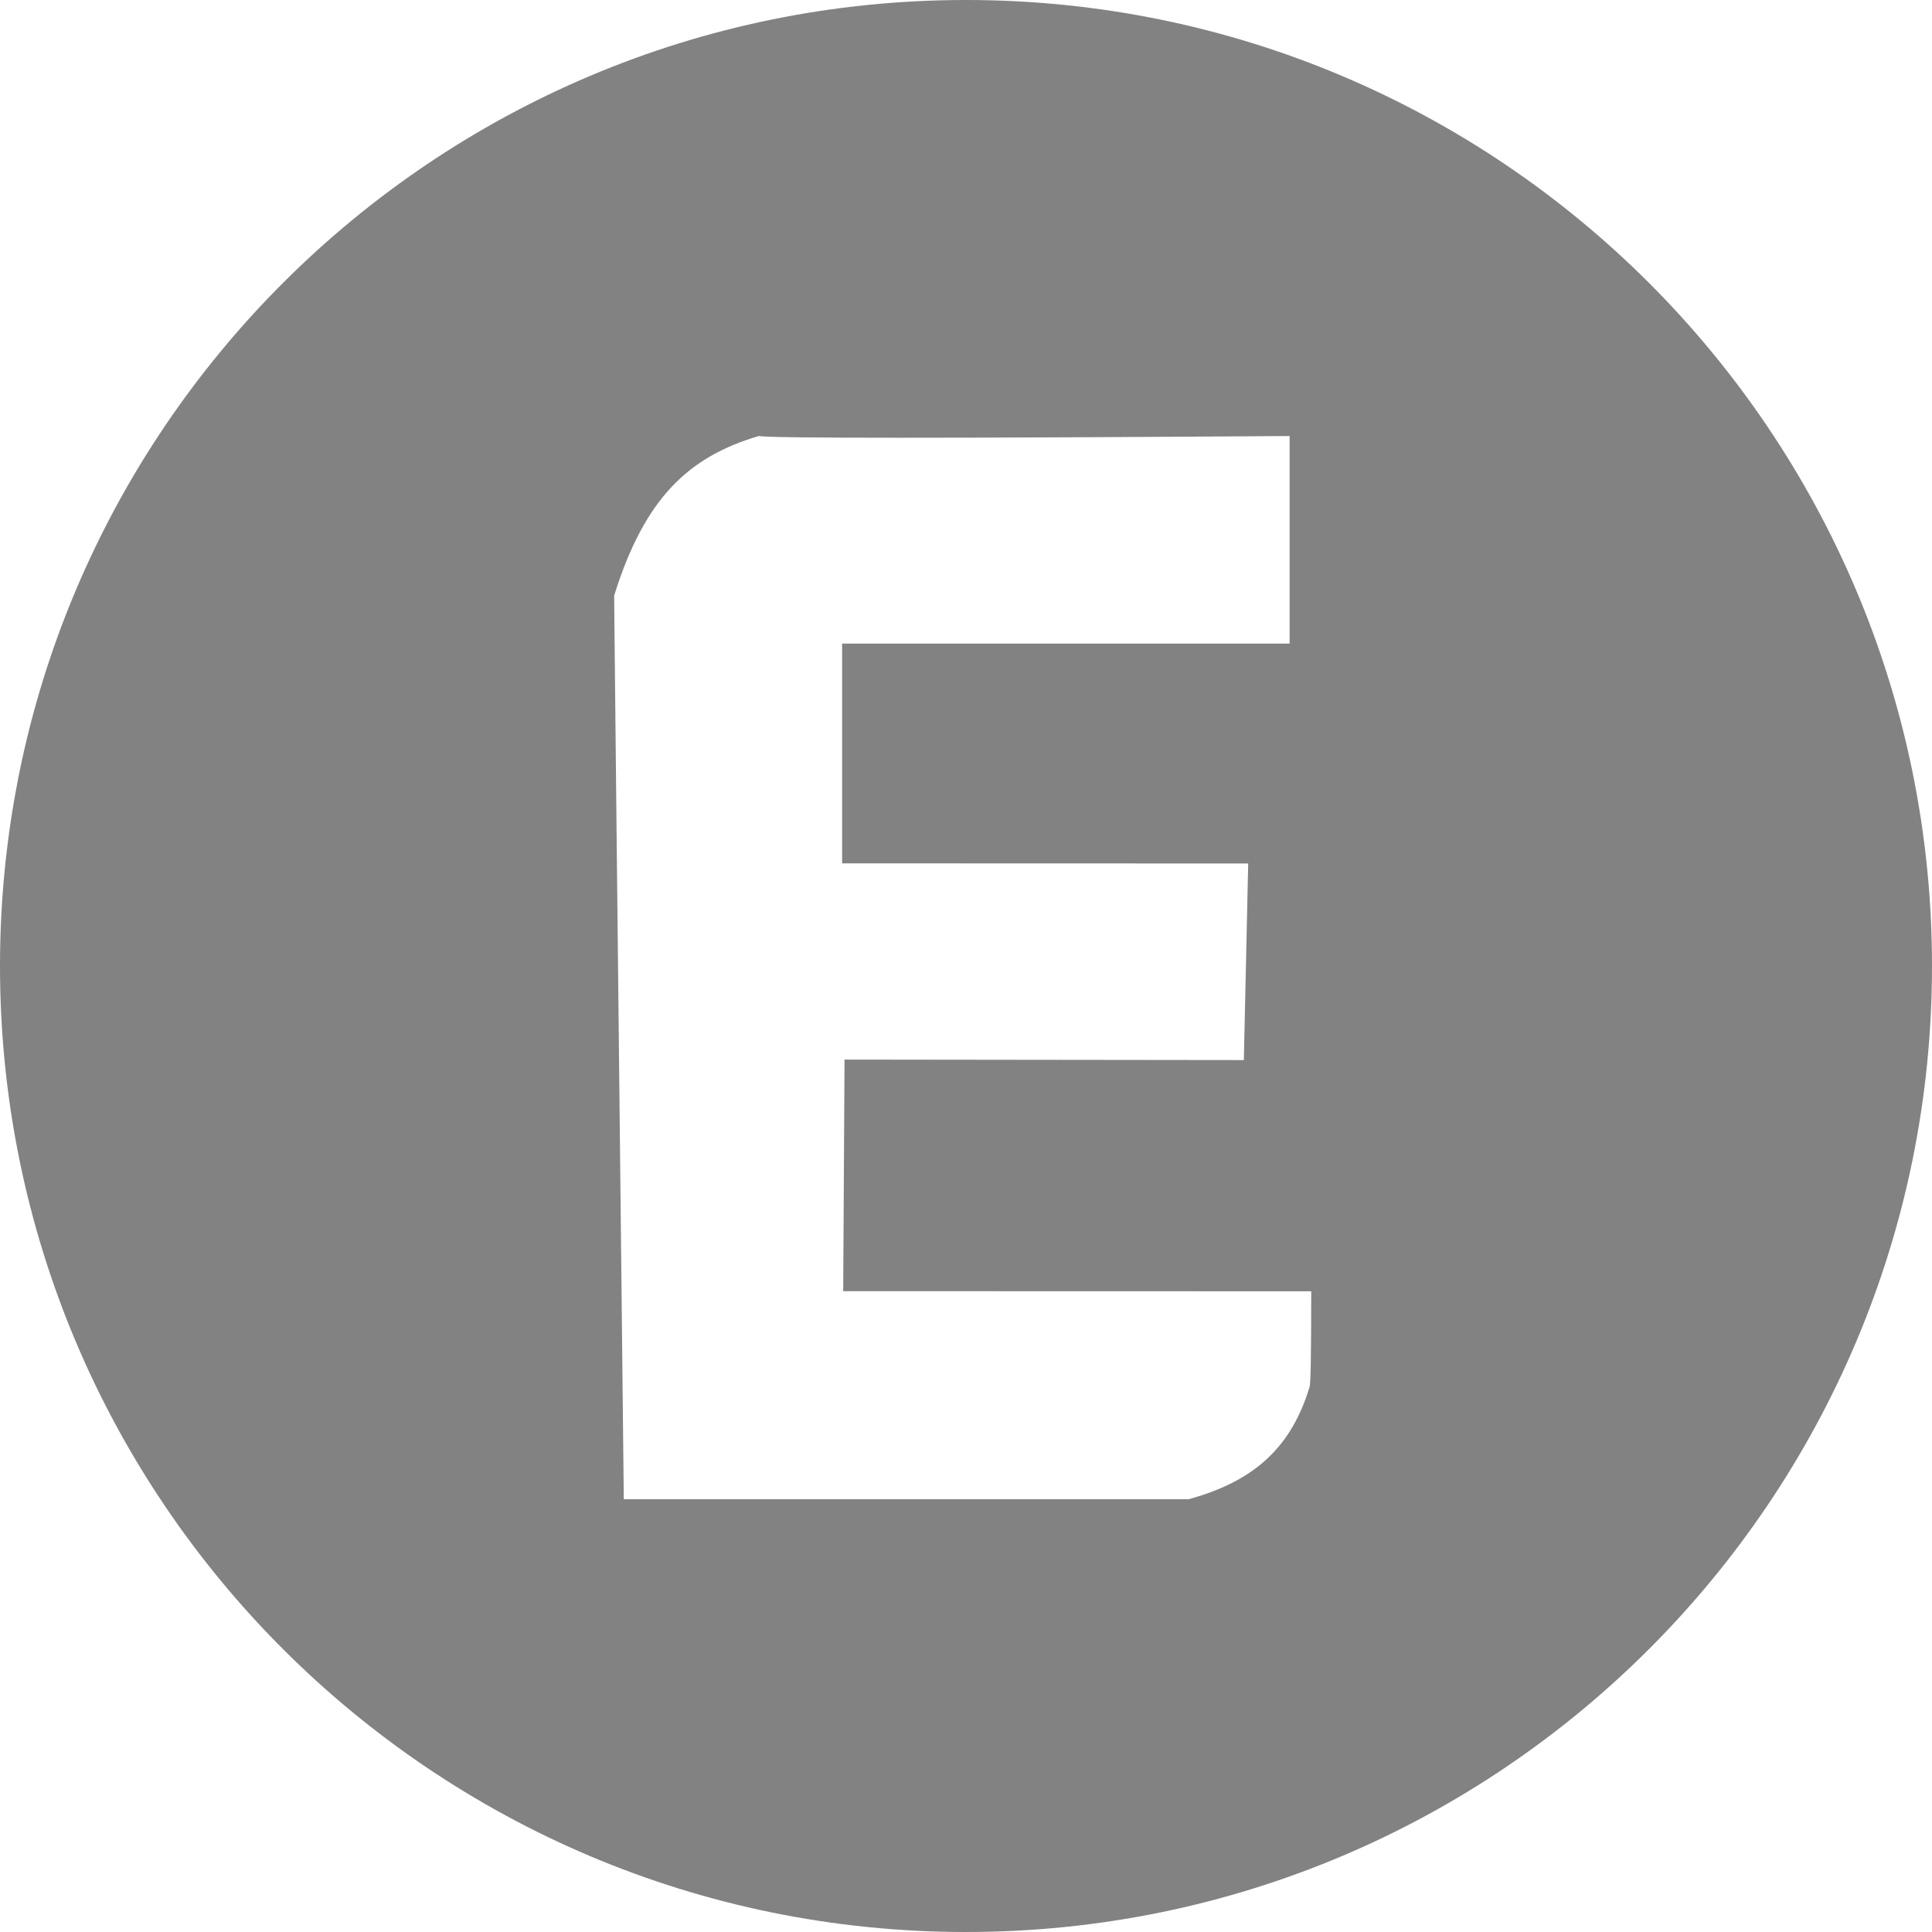 <?xml version="1.0" encoding="UTF-8"?>
<svg width="16px" height="16px" viewBox="0 0 16 16" version="1.1" xmlns="http://www.w3.org/2000/svg" xmlns:xlink="http://www.w3.org/1999/xlink">
    <g fill="#828282" stroke="none" fill-rule="evenodd">
        <path d="M8,16 C3.582,16 0,12.418 0,8 C0,3.582 3.582,0 8,0 C12.418,0 16,3.582 16,8 C16,12.418 12.418,16 8,16 Z M10.68,3.611 C7.845,3.63 6.379,3.63 6.283,3.611 C5.708,3.782 5.34,4.117 5.086,4.933 C5.086,4.987 5.112,7.481 5.166,12.416 C8.285,12.416 9.845,12.416 9.845,12.416 C10.337,12.279 10.68,12.031 10.844,11.49 C10.854,11.49 10.859,11.225 10.859,10.694 L6.983,10.693 L6.994,8.775 L10.301,8.779 L10.337,7.151 L6.974,7.15 L6.974,5.33 L10.68,5.33 L10.68,3.611 Z"/>
    </g>
</svg>
